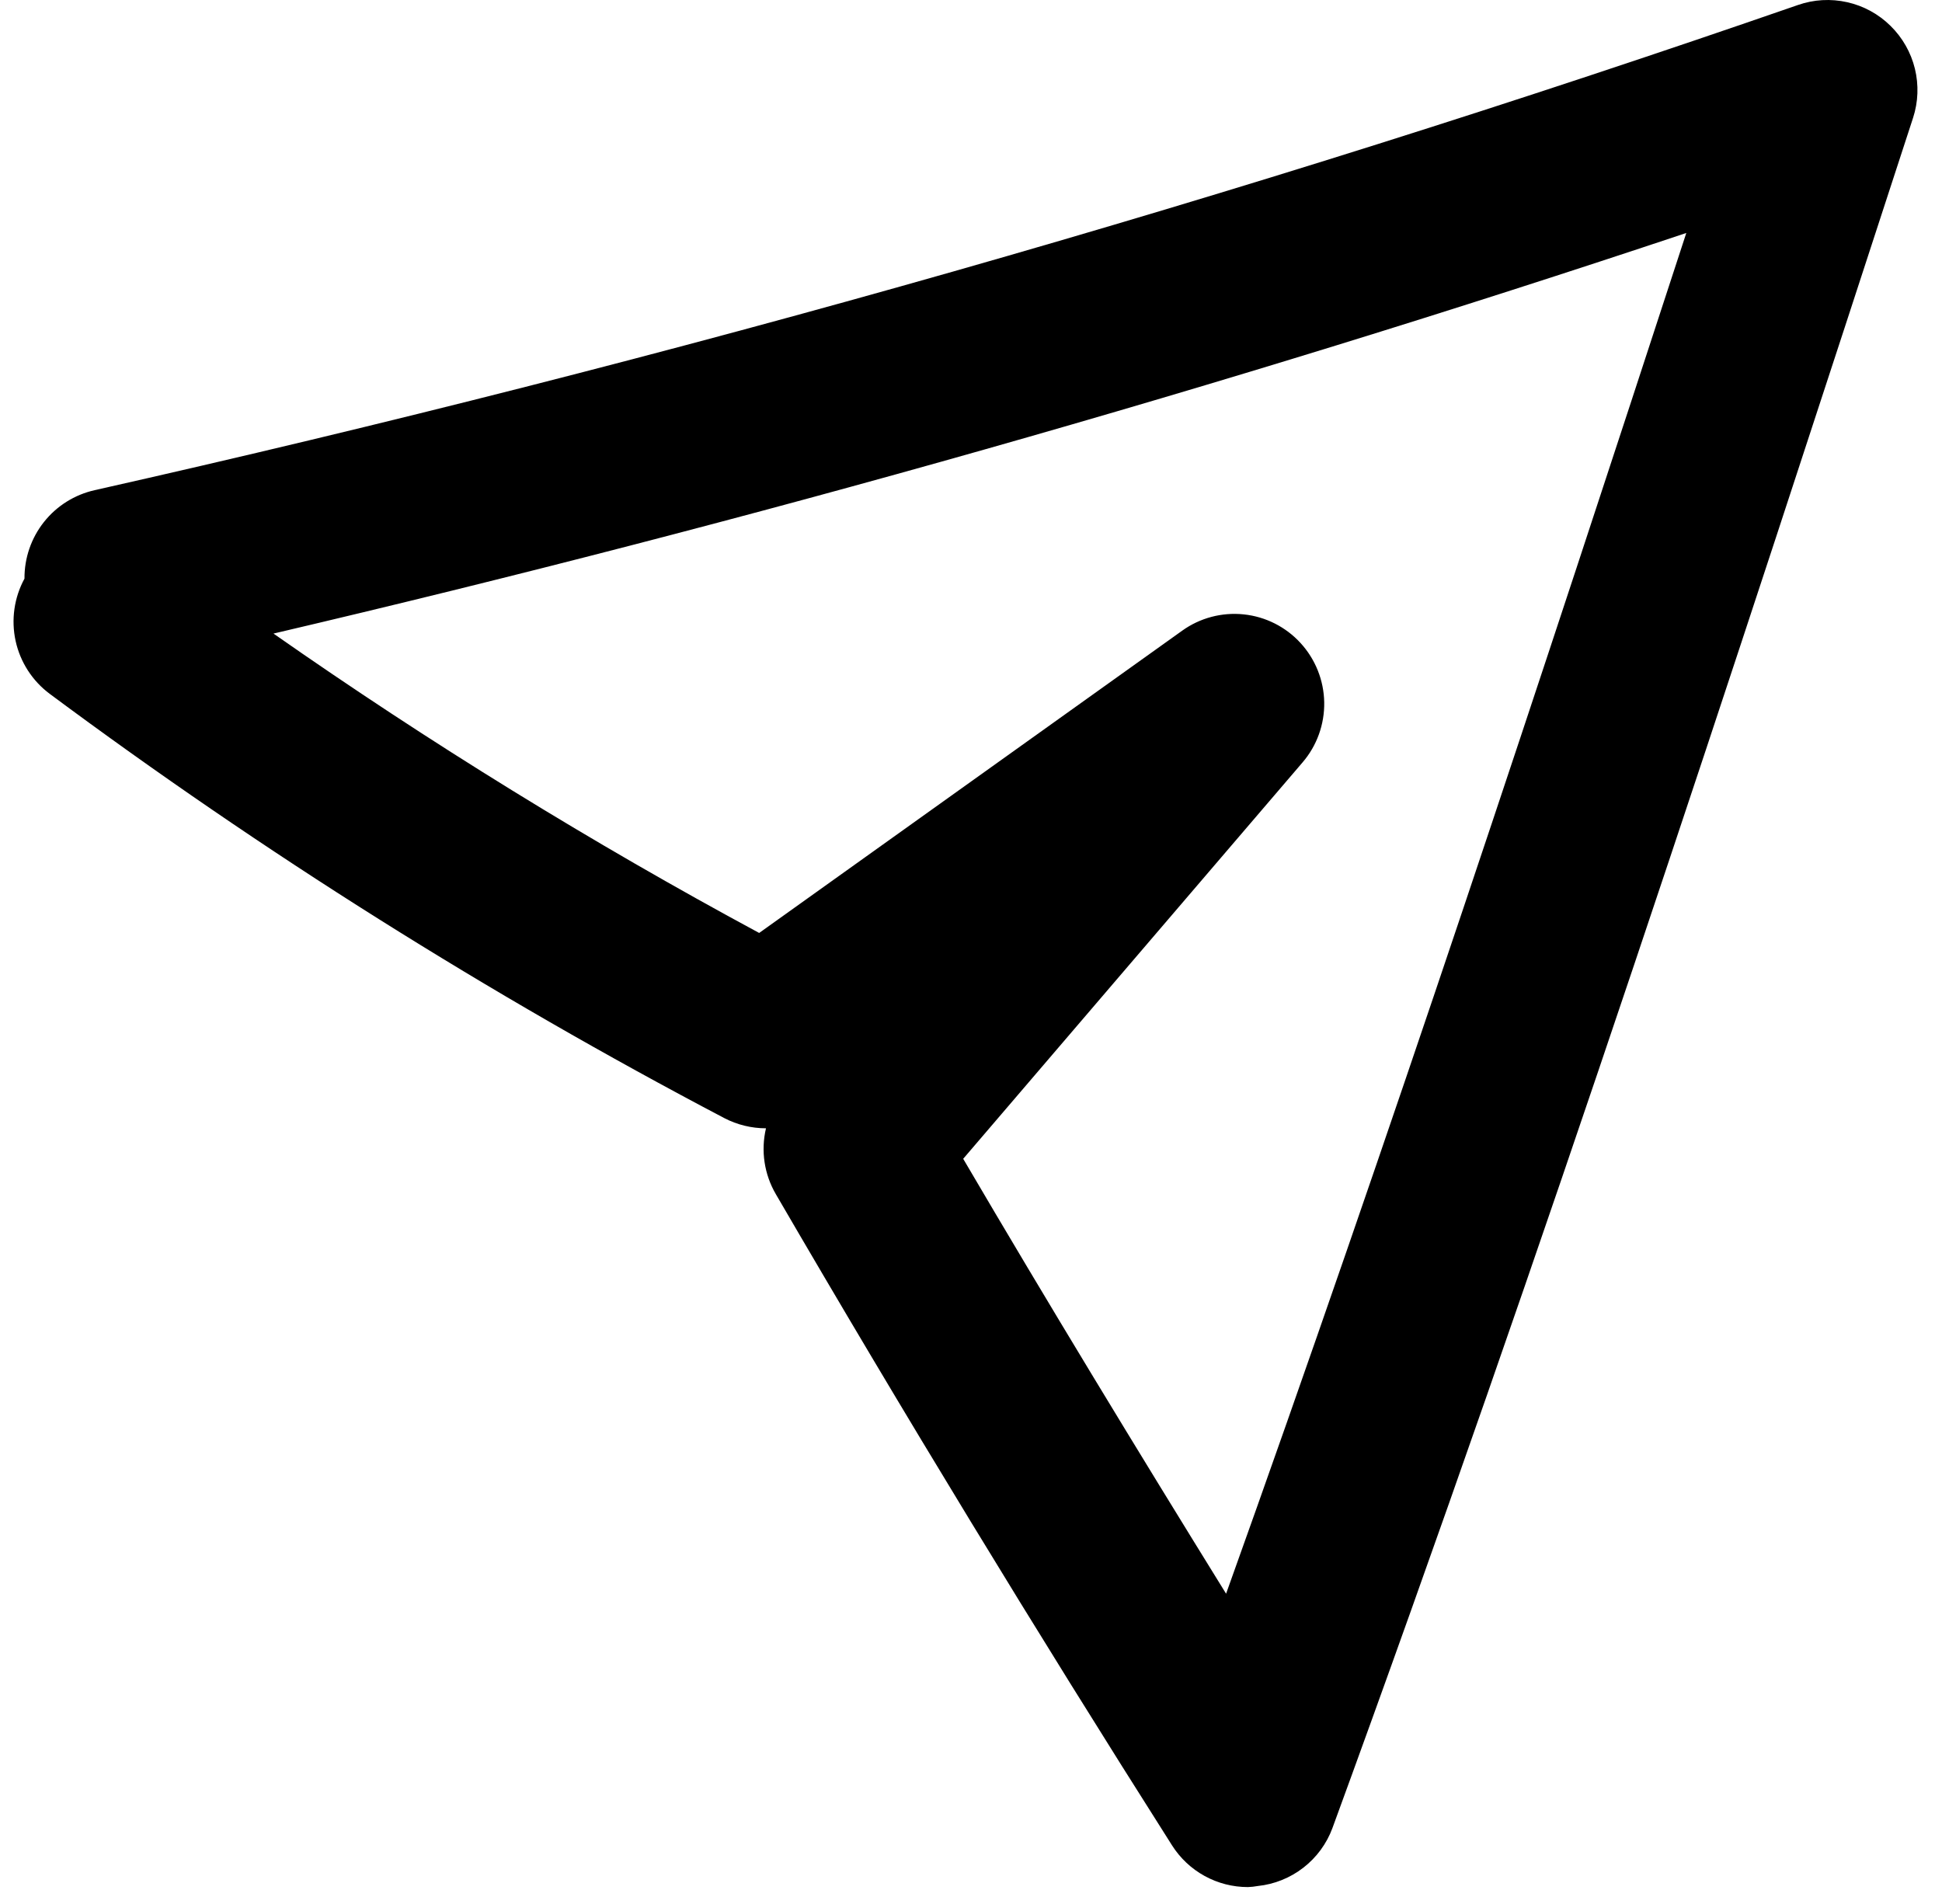 <svg width="51" height="50" viewBox="0 0 51 50" fill="none" xmlns="http://www.w3.org/2000/svg">
<path id="send" d="M32.771 49.556C32.374 49.556 31.984 49.456 31.636 49.265C31.288 49.074 30.994 48.798 30.781 48.463C27.209 42.839 23.707 37.087 20.375 31.36C20.07 30.838 19.977 30.219 20.116 29.63C19.735 29.63 19.359 29.538 19.021 29.362C12.837 26.113 6.914 22.388 1.306 18.221C0.85 17.881 0.532 17.388 0.41 16.832C0.289 16.276 0.371 15.695 0.643 15.195C0.639 14.655 0.819 14.13 1.155 13.707C1.49 13.285 1.96 12.99 2.487 12.872C17.623 9.467 32.556 5.214 47.215 0.132C47.632 -0.014 48.08 -0.039 48.511 0.058C48.941 0.154 49.335 0.37 49.649 0.68C49.962 0.988 50.184 1.377 50.288 1.803C50.392 2.23 50.376 2.677 50.24 3.095C45.484 17.689 40.564 32.782 34.992 48.006C34.84 48.418 34.575 48.778 34.228 49.047C33.881 49.316 33.466 49.483 33.03 49.528C32.944 49.544 32.858 49.553 32.771 49.556ZM25.295 30.431C27.535 34.249 29.859 38.071 32.199 41.852C36.523 29.786 40.472 17.798 44.285 6.118C32.114 10.183 19.669 13.712 7.182 16.638C11.278 19.503 15.537 22.128 19.937 24.5L31.046 16.562C31.514 16.226 32.09 16.074 32.663 16.134C33.236 16.194 33.767 16.462 34.156 16.888C34.545 17.313 34.766 17.866 34.776 18.442C34.786 19.019 34.585 19.58 34.21 20.018L25.295 30.431Z" fill="black"/>
</svg>
